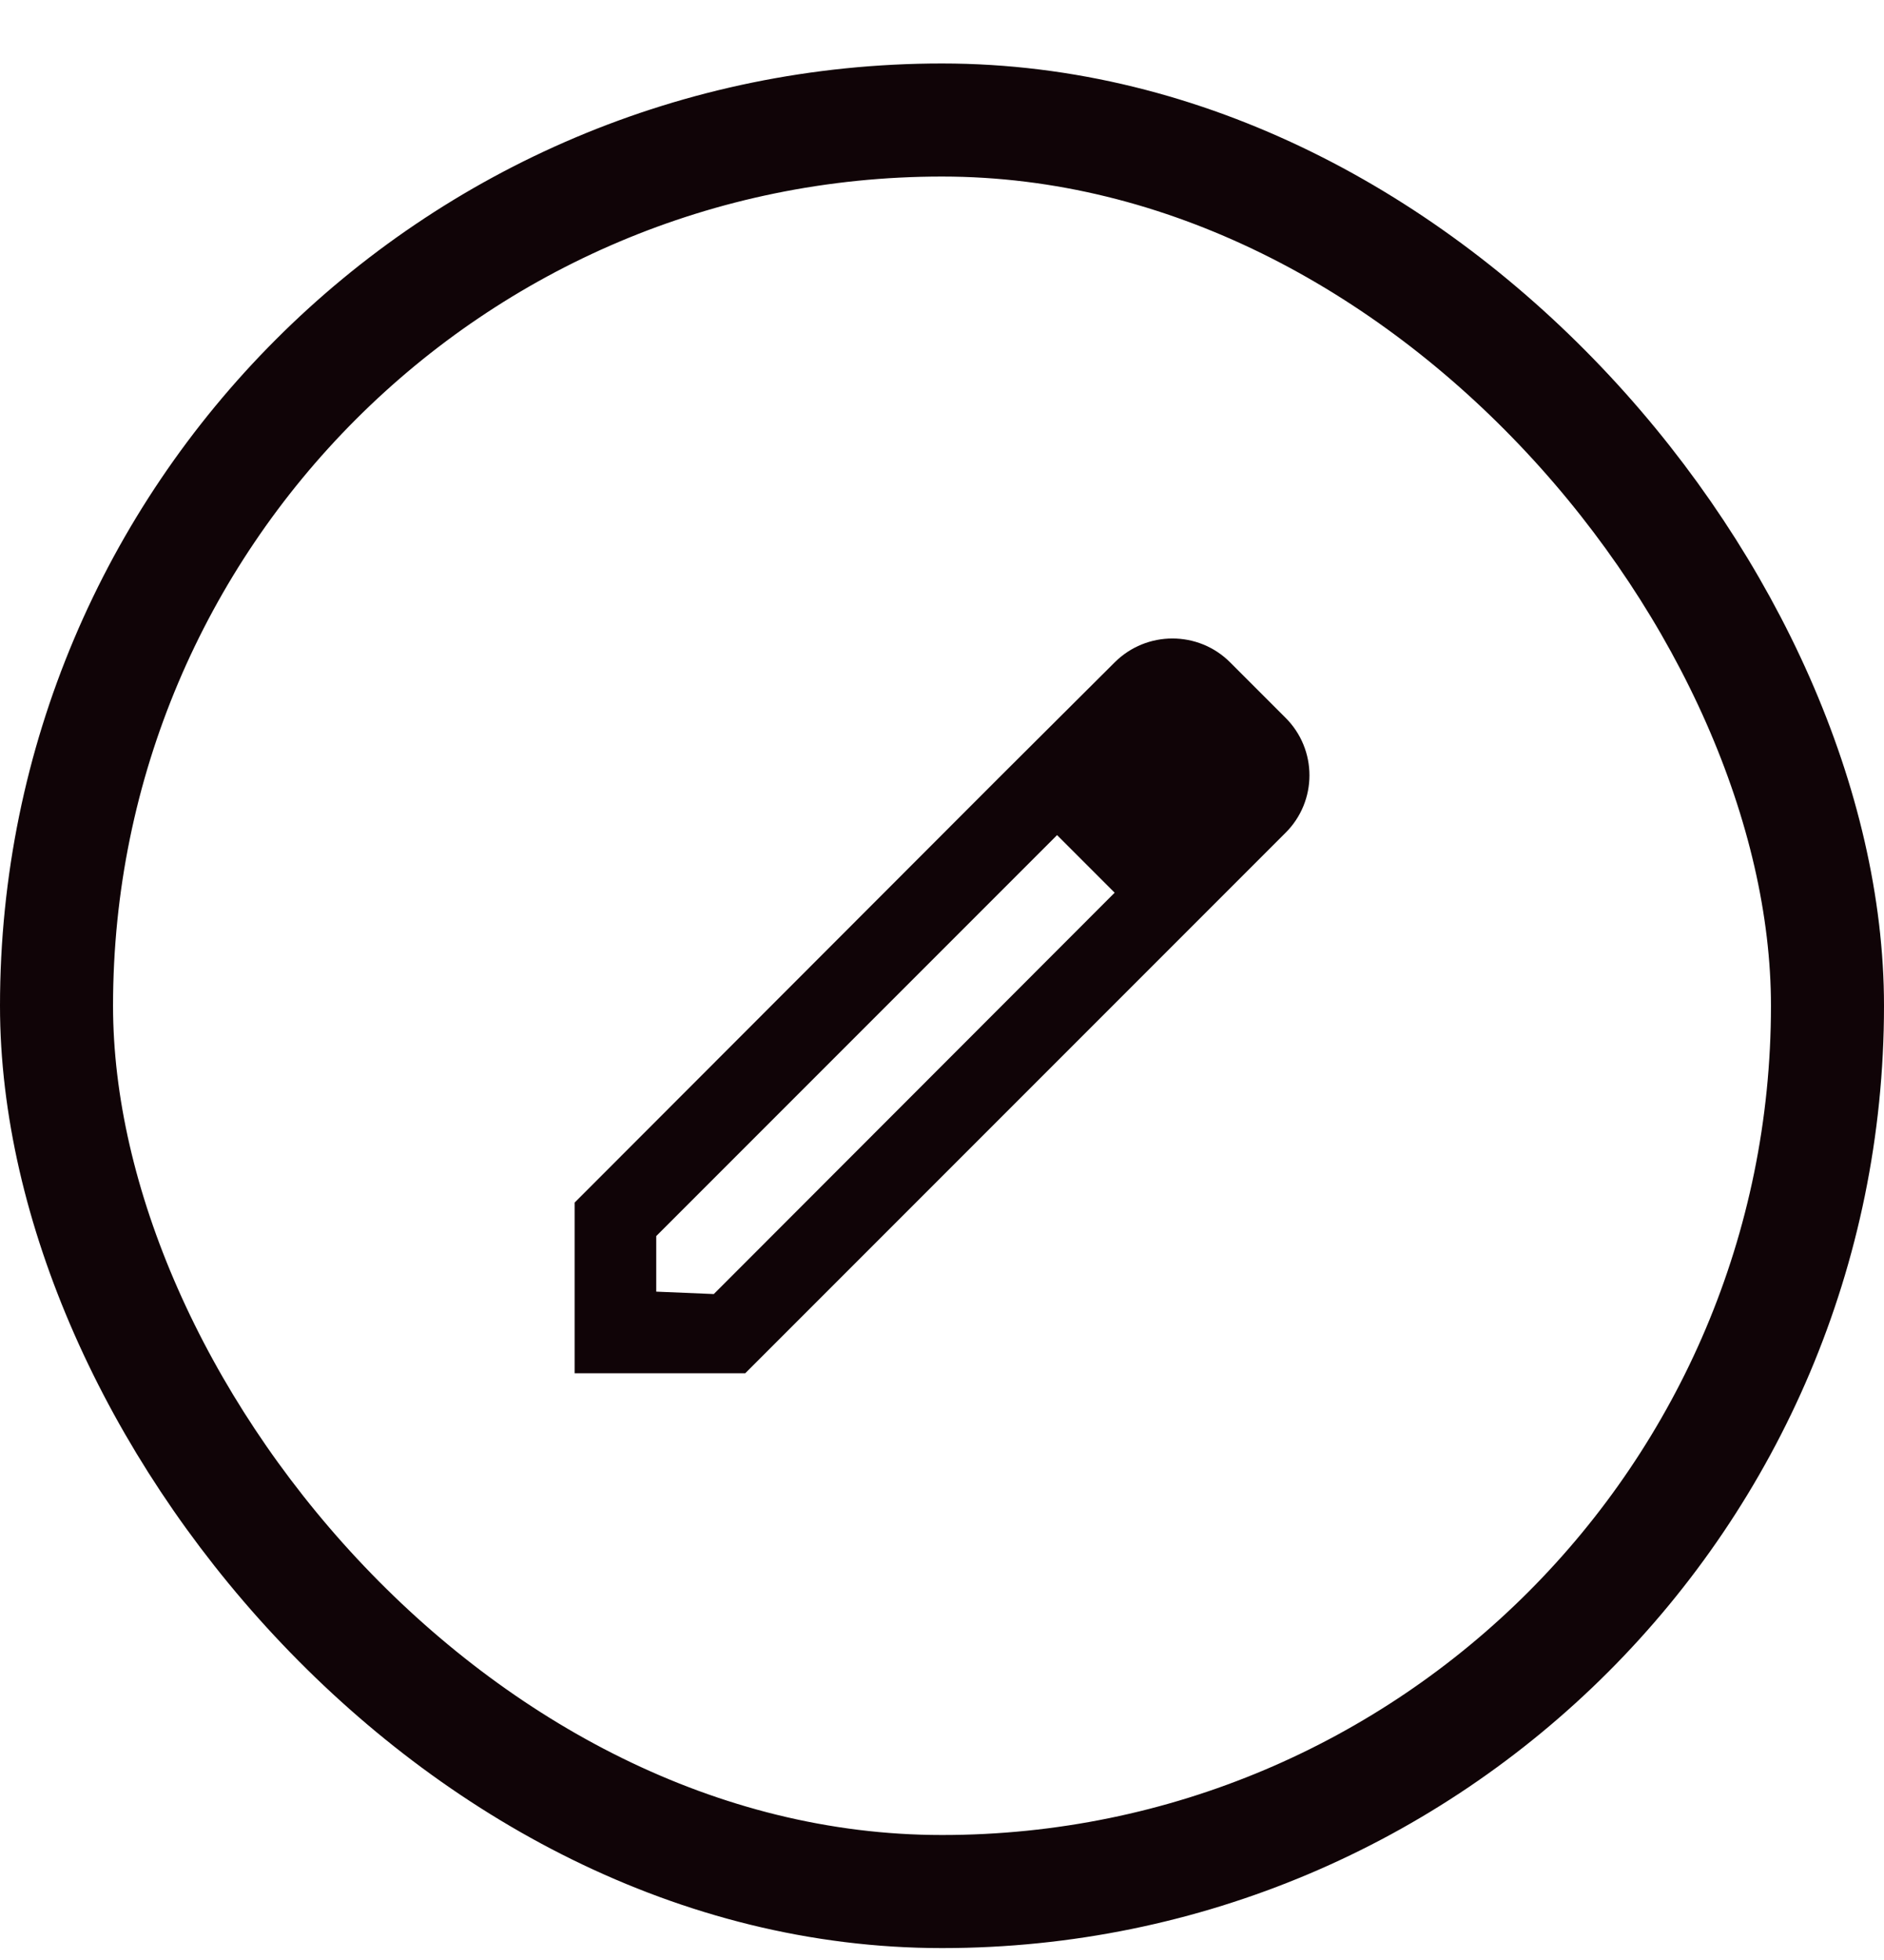 <svg width="25" height="26" viewBox="0 0 25 26" fill="none" xmlns="http://www.w3.org/2000/svg">
<path fill-rule="evenodd" clip-rule="evenodd" d="M16.324 8.787L17.055 9.518C17.483 9.941 17.483 10.629 17.055 11.051L9.889 18.217H7.625V15.953L13.258 10.314L14.791 8.787C15.214 8.364 15.902 8.364 16.324 8.787ZM8.708 17.134L9.472 17.166L14.791 11.842L14.027 11.078L8.708 16.397V17.134Z" fill="#100407"/>
<rect x="0.75" y="1.592" width="23.5" height="23.5" rx="11.75" stroke="#100407" stroke-width="1.5"/>
</svg>
